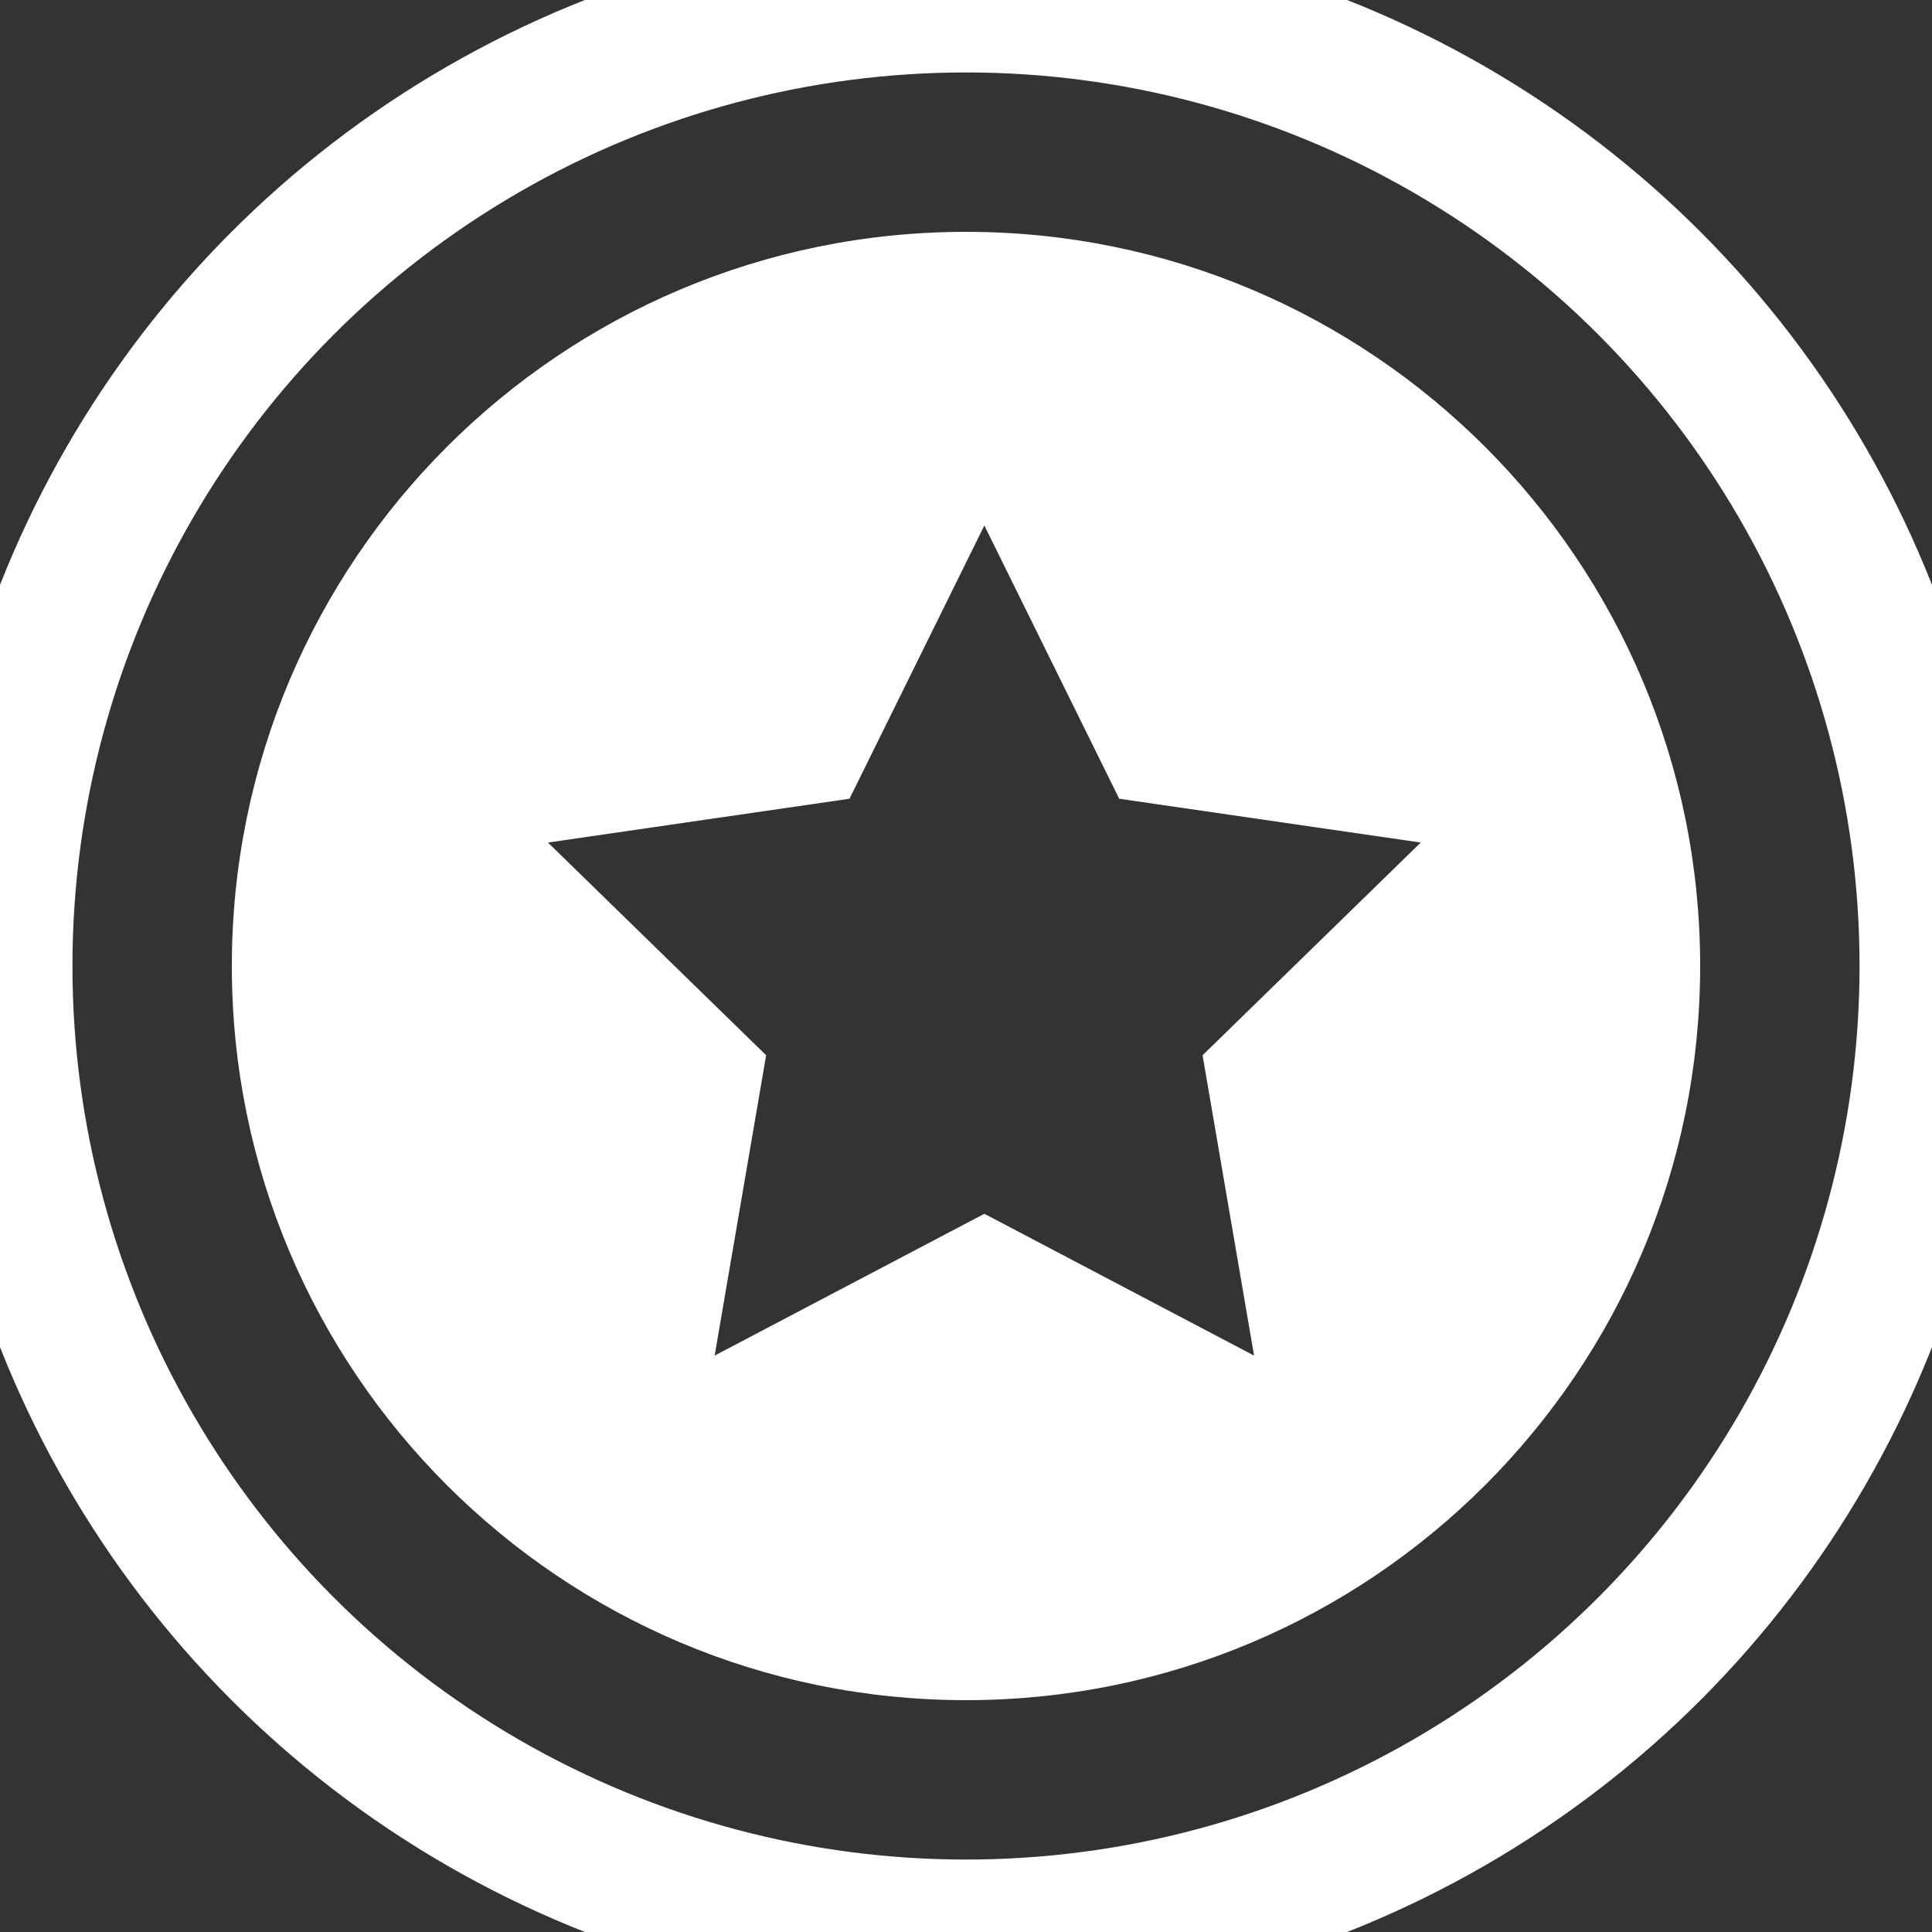 <?xml version="1.0" encoding="UTF-8" standalone="no"?>
<svg width="40px" height="40px" viewBox="0 0 40 40" version="1.1" xmlns="http://www.w3.org/2000/svg" xmlns:xlink="http://www.w3.org/1999/xlink" xmlns:sketch="http://www.bohemiancoding.com/sketch/ns">
    <rect x="0" y="0" width="40" height="40" fill="#333333" stroke="none"/>
    <!-- Generator: Sketch 3.3.2 (12043) - http://www.bohemiancoding.com/sketch -->
    <title>Star badge</title>
    <desc>Created with Sketch.</desc>
    <defs></defs>
    <g id="Page-1" stroke="none" stroke-width="1" fill="none" fill-rule="evenodd" sketch:type="MSPage">
        <g id="Dashboard" sketch:type="MSArtboardGroup" transform="translate(-205, -853)">
            <g id="Bottom-info" sketch:type="MSLayerGroup" transform="translate(0, 663)">
                <g id="Star-badge-+-Du-bist-derzeit-ein-" transform="translate(205, 183)" sketch:type="MSShapeGroup">
                    <g id="Star-badge" transform="translate(0, 7)">
                        <circle id="Oval-5" stroke="#FFFFFF" stroke-width="3" cx="20" cy="20" r="20"></circle>
                        <path d="M20,35.2 C28.395,35.2 35.2,28.395 35.2,20 C35.2,11.605 28.395,4.8 20,4.8 C11.605,4.8 4.8,11.605 4.8,20 C4.8,28.395 11.605,35.2 20,35.2 Z M20.38,25.13 L14.796,28.066 L15.862,21.848 L11.345,17.444 L17.588,16.537 L20.38,10.88 L23.172,16.537 L29.415,17.444 L24.898,21.848 L25.964,28.066 L20.38,25.13 Z" id="Oval-5" fill="#FFFFFF"></path>
                    </g>
                </g>
            </g>
        </g>
    </g>
</svg>